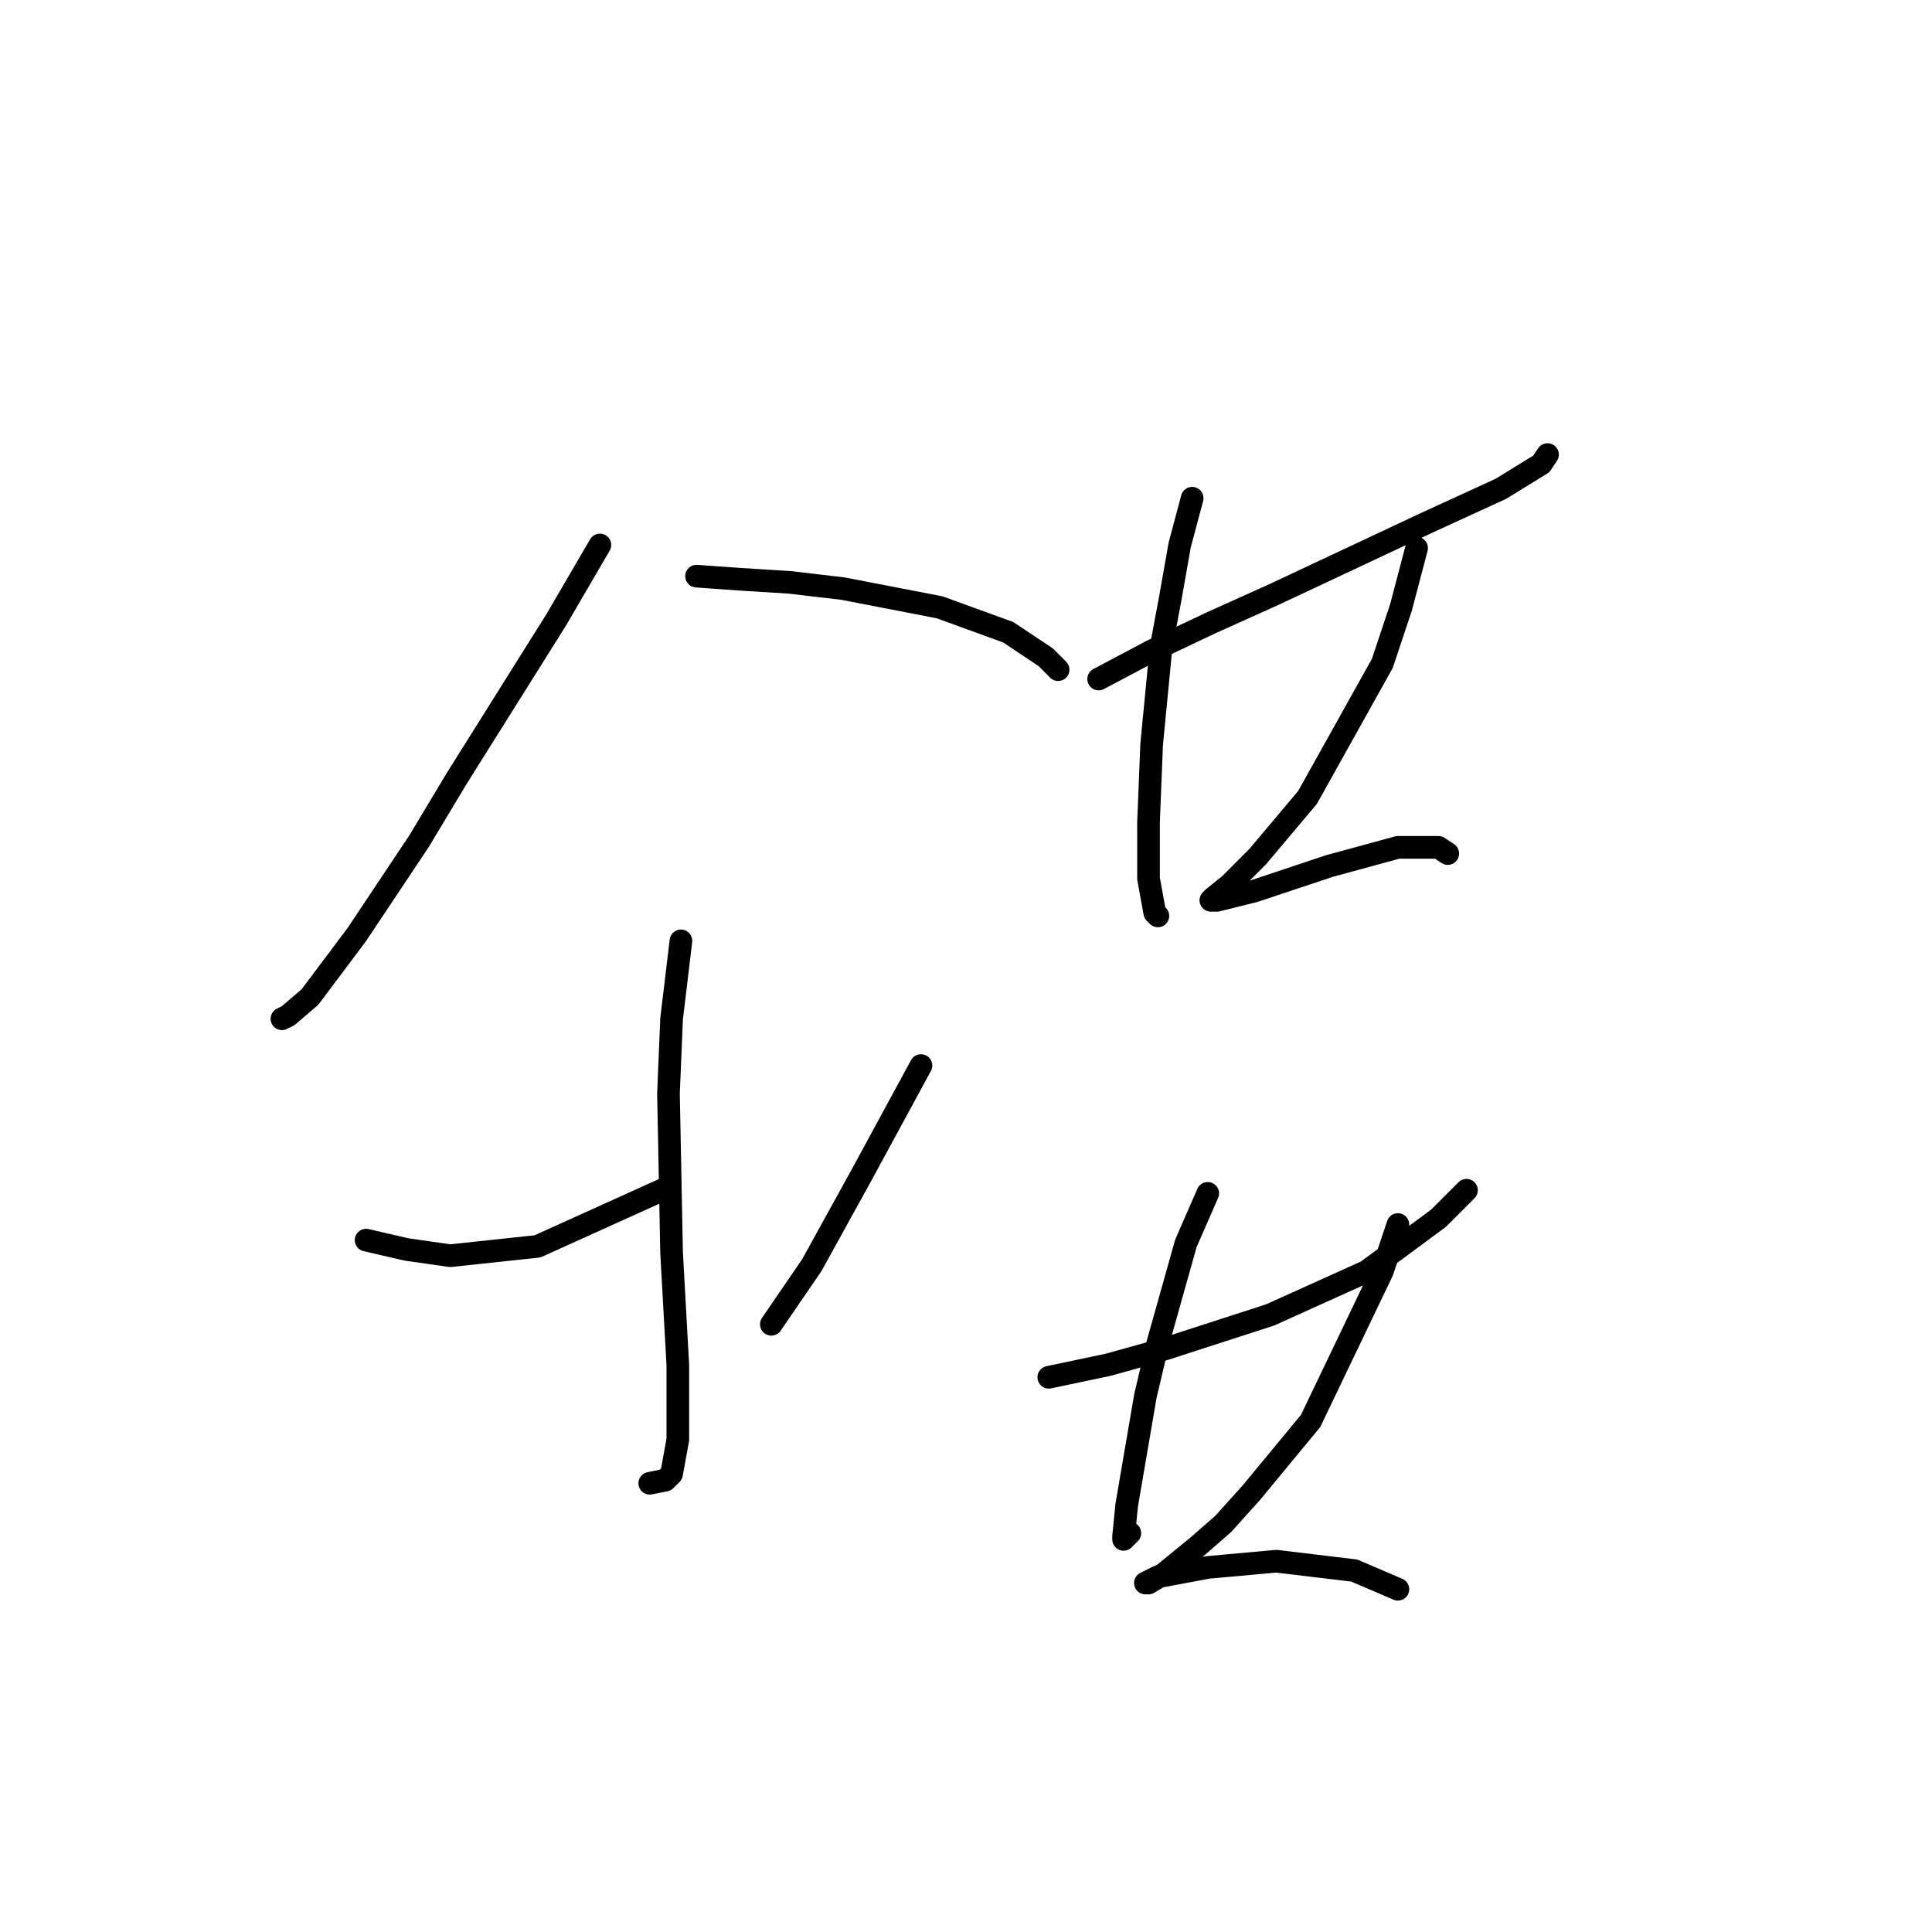<?xml version="1.0" standalone="no"?>
    <svg width="256" height="256" xmlns="http://www.w3.org/2000/svg" version="1.1">
    <polyline stroke="black" stroke-width="3" stroke-linecap="round" fill="transparent" stroke-linejoin="round" points="79.489 72.212 73.706 82.126 60.488 103.191 55.532 111.452 47.271 123.844 41.075 132.105 38.183 134.583 37.357 134.996 37.357 134.996 " />
        <polyline stroke="black" stroke-width="3" stroke-linecap="round" fill="transparent" stroke-linejoin="round" points="92.293 76.343 98.076 76.756 104.685 77.169 111.706 77.995 124.511 80.473 133.598 83.778 138.555 87.082 140.207 88.734 140.207 88.734 " />
        <polyline stroke="black" stroke-width="3" stroke-linecap="round" fill="transparent" stroke-linejoin="round" points="90.228 124.67 88.989 134.996 88.576 144.909 88.989 165.975 89.815 180.845 89.815 190.758 88.989 195.301 88.163 196.128 86.097 196.541 86.097 196.541 " />
        <polyline stroke="black" stroke-width="3" stroke-linecap="round" fill="transparent" stroke-linejoin="round" points="48.51 164.323 53.879 165.562 59.662 166.388 71.228 165.149 88.576 157.301 88.576 157.301 " />
        <polyline stroke="black" stroke-width="3" stroke-linecap="round" fill="transparent" stroke-linejoin="round" points="122.033 141.192 114.185 155.649 107.576 167.627 102.206 175.475 102.206 175.475 " />
        <polyline stroke="black" stroke-width="3" stroke-linecap="round" fill="transparent" stroke-linejoin="round" points="145.577 89.974 152.598 86.256 160.446 82.539 168.707 78.821 188.947 69.321 198.86 64.777 204.23 61.473 205.056 60.234 205.056 60.234 " />
        <polyline stroke="black" stroke-width="3" stroke-linecap="round" fill="transparent" stroke-linejoin="round" points="157.968 66.017 156.316 72.212 155.077 79.234 153.838 85.843 152.598 98.648 152.185 108.974 152.185 116.409 153.011 120.952 153.424 121.365 153.424 121.365 " />
        <polyline stroke="black" stroke-width="3" stroke-linecap="round" fill="transparent" stroke-linejoin="round" points="187.708 72.625 185.642 80.473 183.164 87.908 173.251 105.669 166.642 113.517 162.925 117.235 160.859 118.887 160.446 119.3 161.272 119.3 166.229 118.061 176.142 114.757 185.229 112.278 190.599 112.278 191.838 113.104 191.838 113.104 " />
        <polyline stroke="black" stroke-width="3" stroke-linecap="round" fill="transparent" stroke-linejoin="round" points="138.968 182.497 146.816 180.845 154.251 178.779 168.294 174.236 181.099 168.453 190.599 161.431 194.317 157.714 194.317 157.714 " />
        <polyline stroke="black" stroke-width="3" stroke-linecap="round" fill="transparent" stroke-linejoin="round" points="160.033 158.127 157.142 164.736 153.424 177.953 151.772 184.975 149.294 199.432 148.881 203.562 148.881 203.975 149.707 203.149 149.707 203.149 " />
        <polyline stroke="black" stroke-width="3" stroke-linecap="round" fill="transparent" stroke-linejoin="round" points="185.229 162.257 183.164 168.453 173.664 188.28 165.816 197.78 162.099 201.91 158.794 204.802 154.251 208.519 152.185 209.758 151.772 209.758 153.424 208.932 160.033 207.693 169.12 206.867 179.447 208.106 185.229 210.584 185.229 210.584 " />
        </svg>